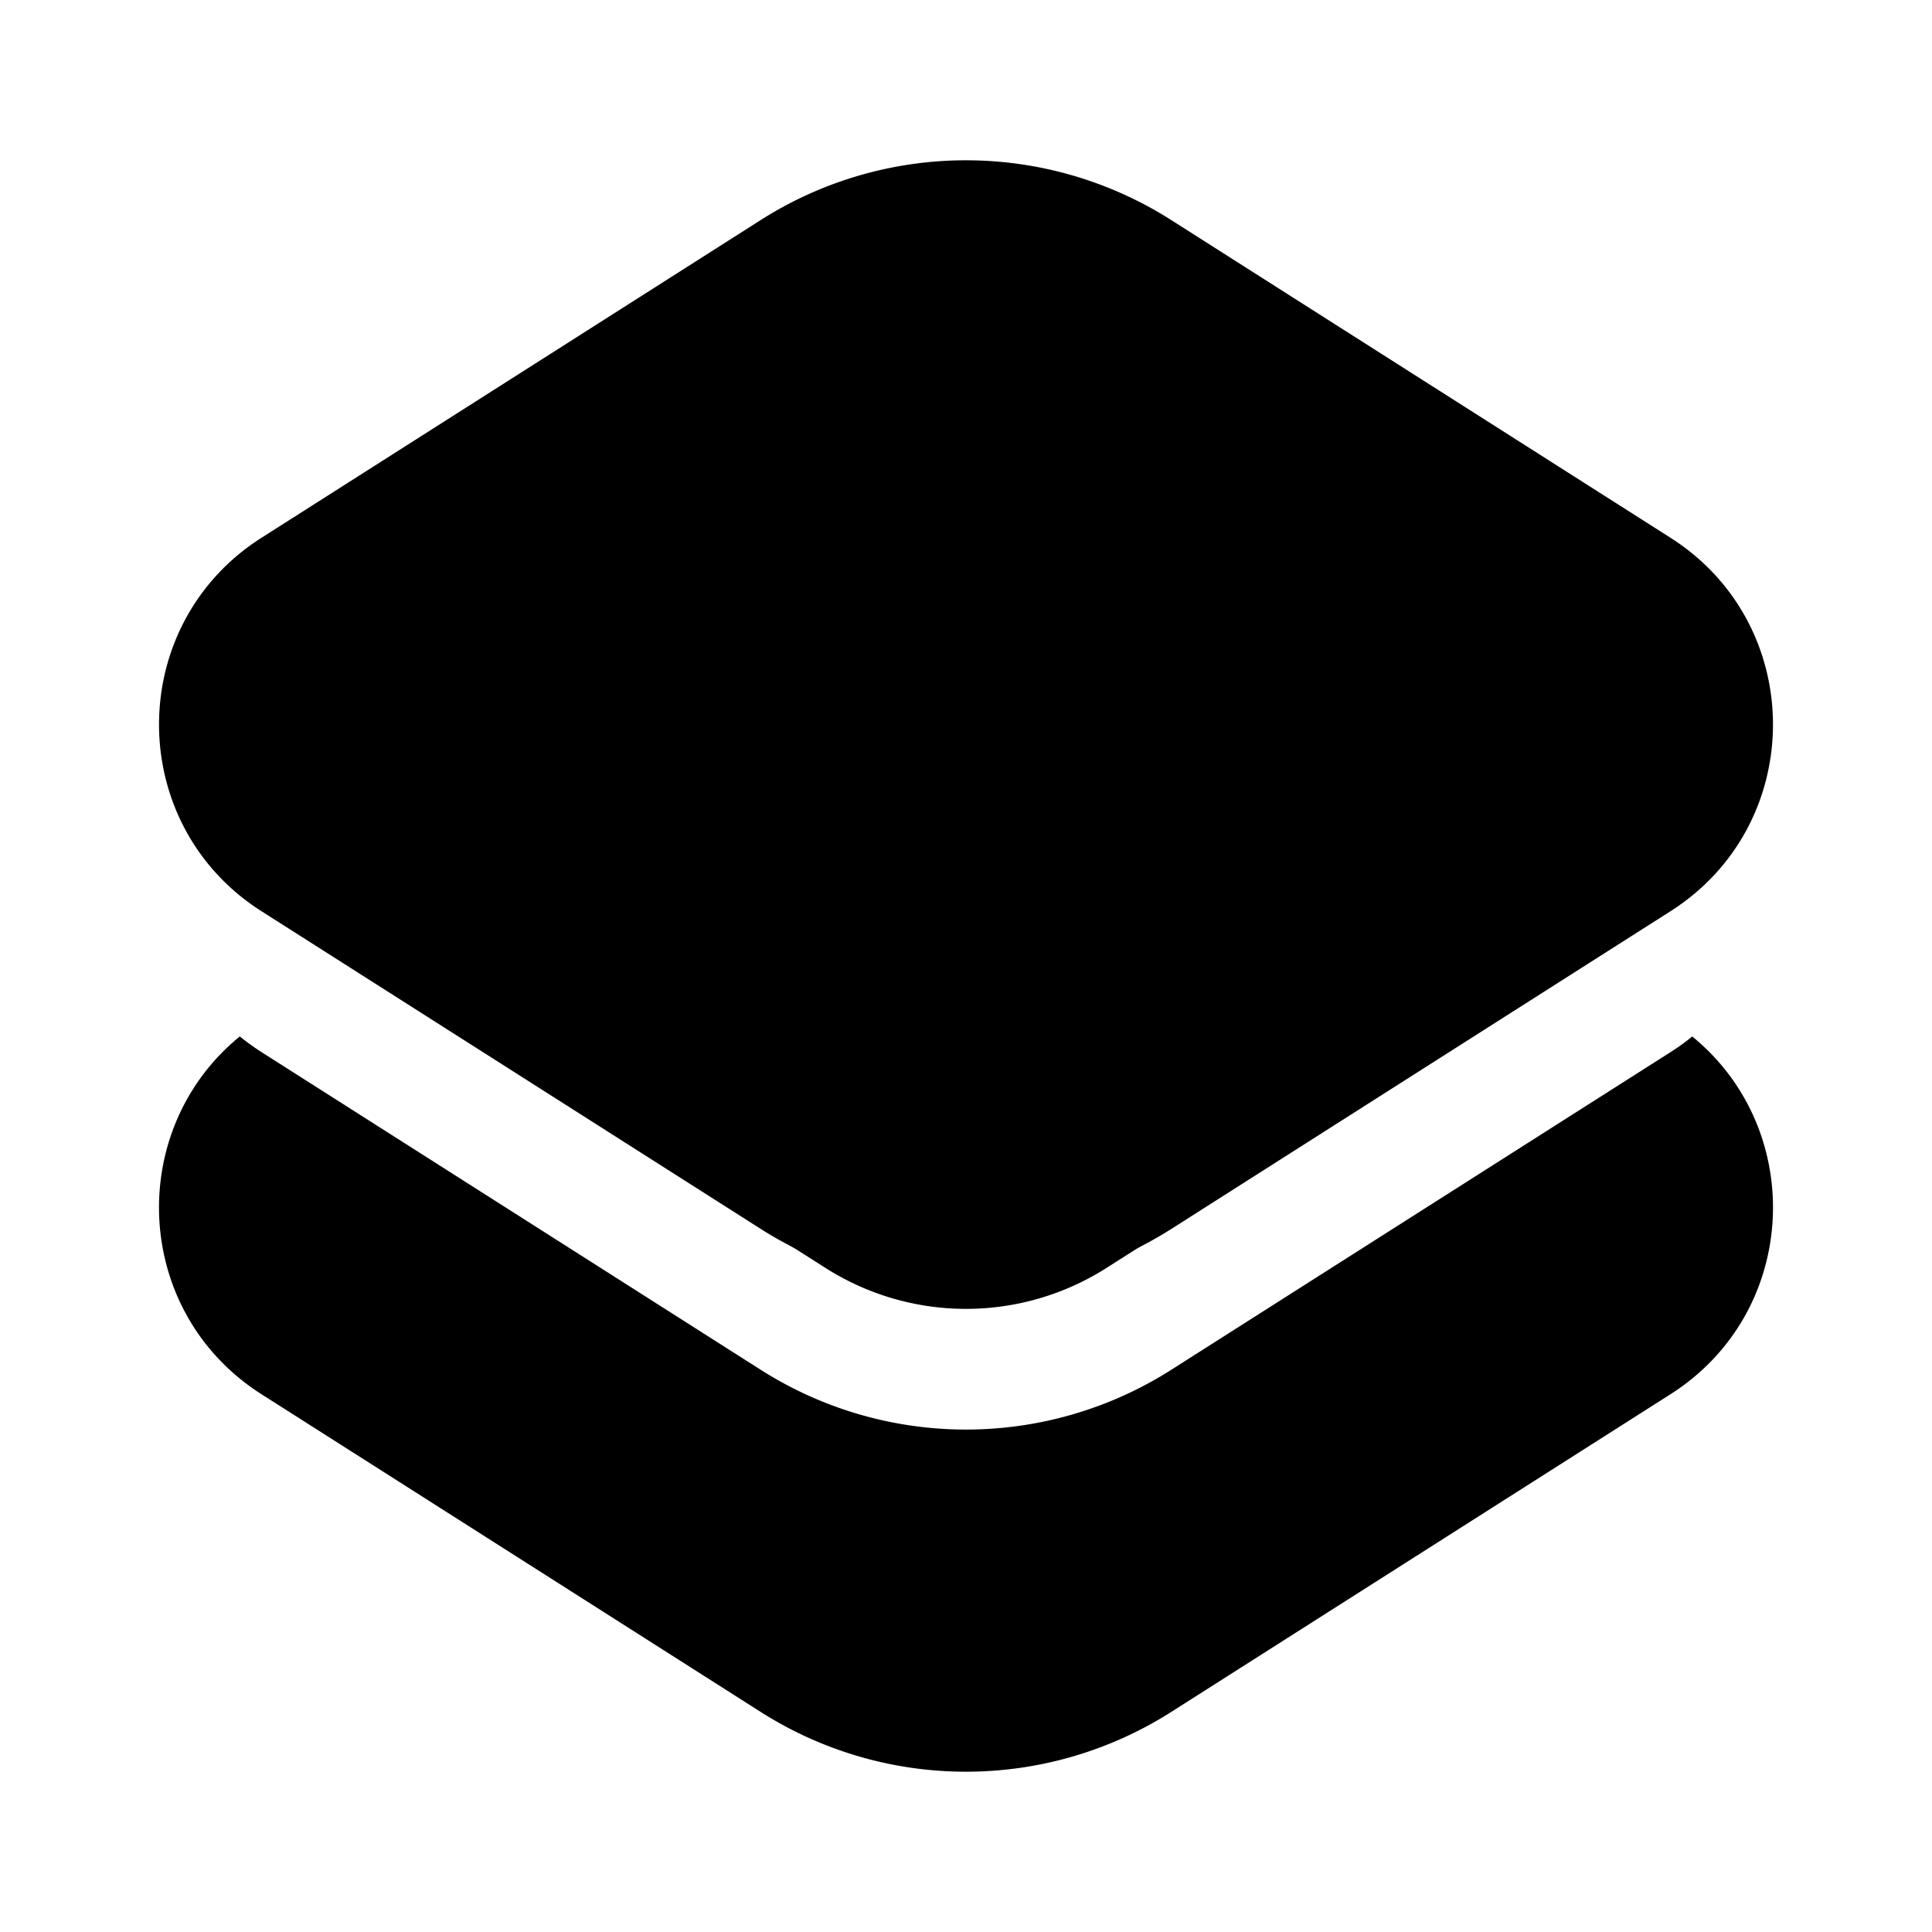 <svg xmlns="http://www.w3.org/2000/svg" width="1em" height="1em" viewBox="0 0 24 24"><g fill="currentColor" fill-rule="evenodd" clip-rule="evenodd"><path d="M3.249 11.32c-1.698-1.08-1.698-3.56 0-4.64l6.2-3.946a4.75 4.75 0 0 1 5.101 0l6.201 3.946c1.698 1.08 1.698 3.56 0 4.64l-6.2 3.946a4.75 4.75 0 0 1-5.101 0z"/><path d="m19.66 11.986l-5.11-3.252a4.75 4.75 0 0 0-5.1 0l-5.11 3.252l5.915 3.765a3.25 3.25 0 0 0 3.49 0zm1.362.889q-.127.104-.27.195l-6.202 3.946a4.75 4.75 0 0 1-5.1 0L3.249 13.07a3 3 0 0 1-.27-.195c-1.423 1.16-1.333 3.425.27 4.445l6.2 3.946a4.75 4.75 0 0 0 5.101 0l6.201-3.946c1.603-1.02 1.693-3.285.27-4.445"/></g></svg>